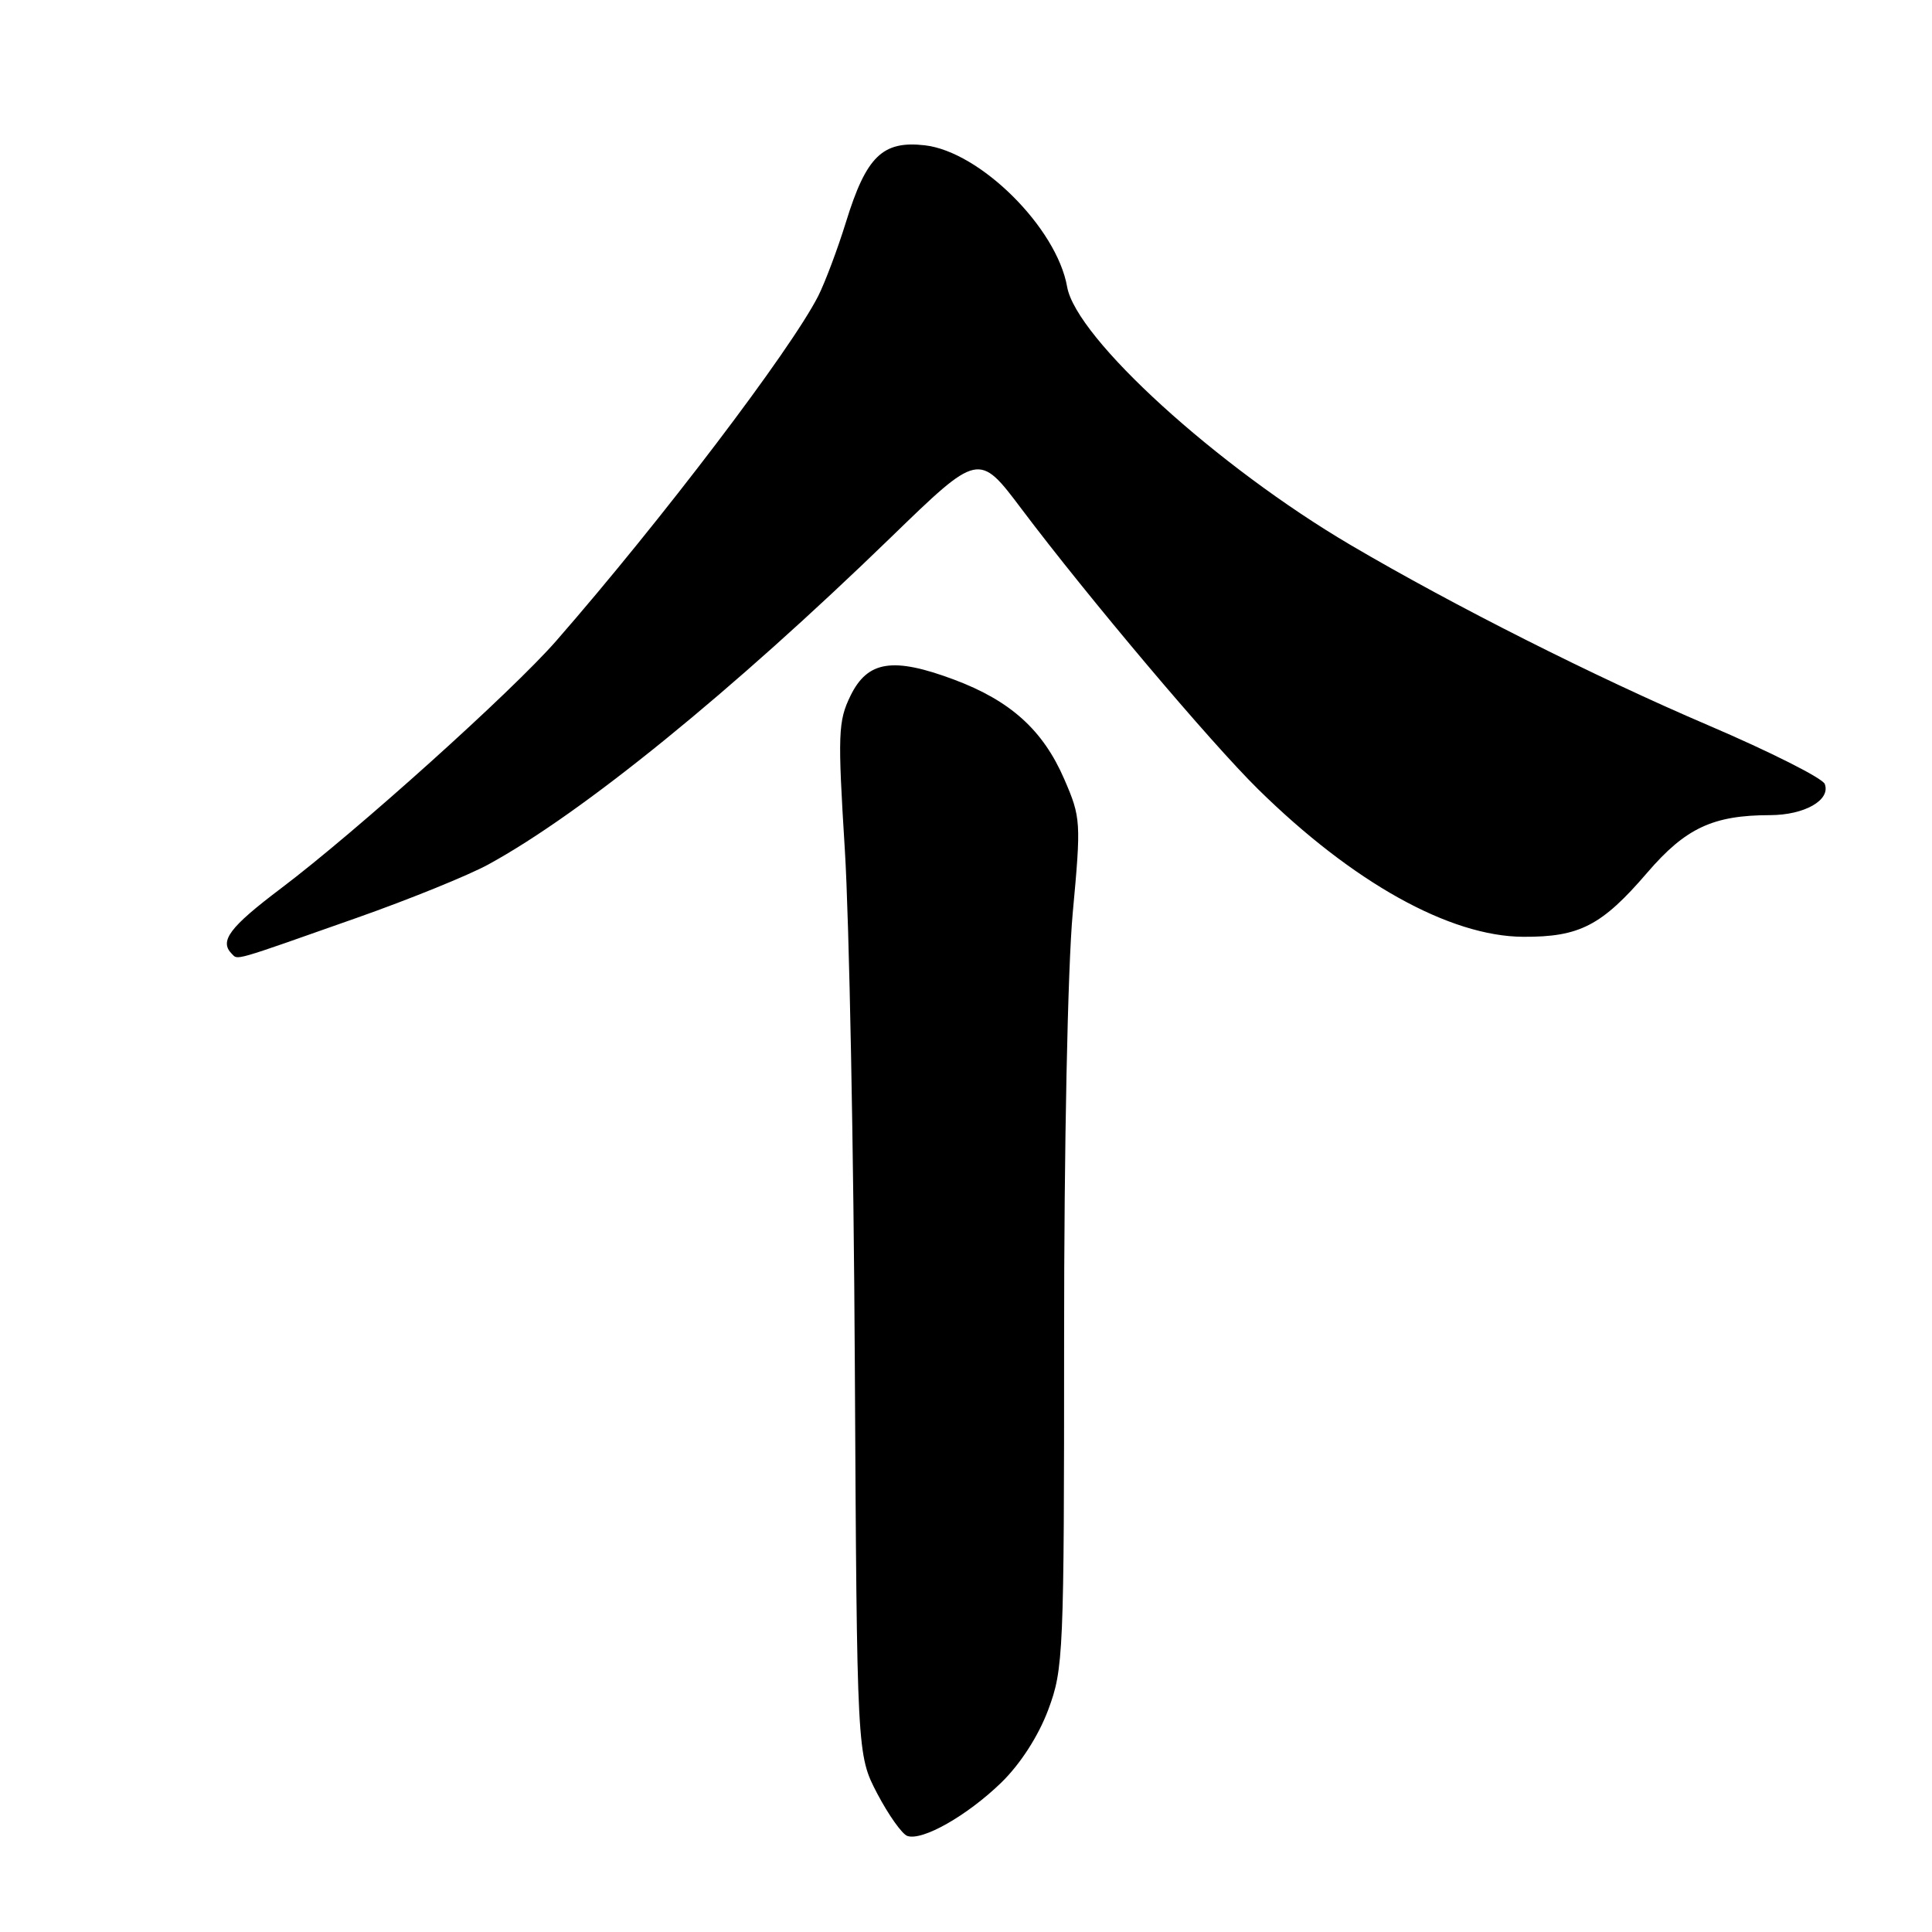 <?xml version="1.0" encoding="UTF-8" standalone="no"?>
<!DOCTYPE svg PUBLIC "-//W3C//DTD SVG 1.1//EN" "http://www.w3.org/Graphics/SVG/1.1/DTD/svg11.dtd" >
<svg xmlns="http://www.w3.org/2000/svg" xmlns:xlink="http://www.w3.org/1999/xlink" version="1.1" viewBox="0 0 256 256">
 <g >
 <path fill="currentColor"
d=" M 132.68 236.20 C 135.20 233.74 137.58 230.06 138.89 226.57 C 140.92 221.14 141.00 219.27 141.00 177.21 C 140.99 152.03 141.48 128.20 142.14 121.00 C 143.26 108.89 143.23 108.34 141.02 103.24 C 138.21 96.75 133.90 92.85 126.41 90.05 C 118.33 87.03 114.97 87.55 112.70 92.18 C 111.05 95.56 110.99 97.24 111.95 112.68 C 112.52 121.93 113.12 152.68 113.27 181.00 C 113.55 232.50 113.55 232.50 116.24 237.66 C 117.73 240.49 119.52 243.02 120.22 243.27 C 122.20 243.97 128.15 240.59 132.68 236.20 Z  M 47.22 121.64 C 54.21 119.18 62.09 115.98 64.72 114.54 C 77.16 107.74 96.96 91.65 118.04 71.21 C 129.69 59.91 129.69 59.91 135.36 67.44 C 144.16 79.13 160.38 98.35 166.70 104.57 C 179.27 116.94 192.11 124.09 201.85 124.13 C 209.30 124.17 212.24 122.65 218.27 115.63 C 223.36 109.71 226.99 108.02 234.56 108.01 C 239.11 108.00 242.60 106.01 241.79 103.88 C 241.49 103.11 234.55 99.61 226.37 96.11 C 211.31 89.67 192.68 80.28 179.00 72.24 C 161.28 61.82 142.59 44.81 141.40 38.00 C 140.02 30.17 129.86 20.08 122.52 19.25 C 116.94 18.62 114.78 20.73 112.10 29.41 C 110.99 33.00 109.33 37.41 108.42 39.22 C 104.75 46.42 87.63 68.96 73.70 84.92 C 67.88 91.59 47.20 110.19 37.25 117.70 C 30.40 122.87 29.03 124.70 30.72 126.39 C 31.56 127.22 30.60 127.50 47.22 121.64 Z "/>
</g>
</svg>